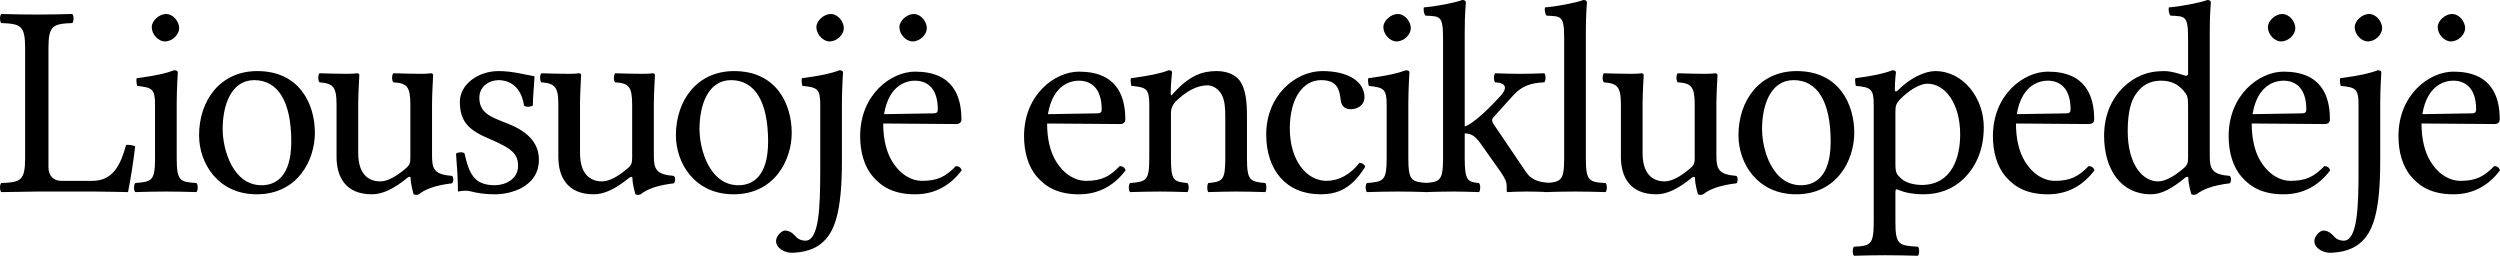 <?xml version="1.0" encoding="UTF-8" standalone="no"?>
<svg
   xmlns:dc="http://purl.org/dc/elements/1.1/"
   xmlns:cc="http://creativecommons.org/ns#"
   xmlns:rdf="http://www.w3.org/1999/02/22-rdf-syntax-ns#"
   xmlns:svg="http://www.w3.org/2000/svg"
   xmlns="http://www.w3.org/2000/svg"
   id="svg3857"
   xml:space="preserve"
   enable-background="new 0 0 135 155"
   viewBox="0 0 118.427 12.116"
   height="12.116"
   width="118.427"
   y="0px"
   x="0px"
   version="1.1"><defs
     id="defs4850"><radialGradient
       id="SVGID_1_"
       cx="-145.47"
       cy="87.823"
       r="68.686"
       gradientTransform="matrix(1,0,0,-1,192.4,143.1)"
       gradientUnits="userSpaceOnUse">
		<stop
   offset="0"
   style="stop-color:#FFFFFF"
   id="stop3922" />
		<stop
   offset="0.483"
   style="stop-color:#EAEAEB"
   id="stop3924" />
		<stop
   offset="0.945"
   style="stop-color:#A9ABAE"
   id="stop3926" />
		<stop
   offset="1"
   style="stop-color:#999B9E"
   id="stop3928" />
	</radialGradient><linearGradient
       id="SVGID_2_"
       gradientUnits="userSpaceOnUse"
       x1="66.232"
       y1="24.481"
       x2="112.733"
       y2="97.232">
		<stop
   offset="0"
   style="stop-color:#8A8A8A"
   id="stop3935" />
		<stop
   offset="0.569"
   style="stop-color:#606060"
   id="stop3937" />
		<stop
   offset="0.591"
   style="stop-color:#FFFFFF"
   id="stop3939" />
		<stop
   offset="0.612"
   style="stop-color:#585858"
   id="stop3941" />
		<stop
   offset="1"
   style="stop-color:#303030"
   id="stop3943" />
	</linearGradient><linearGradient
       id="SVGID_5_"
       gradientUnits="userSpaceOnUse"
       x1="54.716"
       y1="65.137"
       x2="83.799"
       y2="65.137">
		<stop
   offset="0"
   style="stop-color:#231F20"
   id="stop3964" />
		<stop
   offset="1"
   style="stop-color:#474747"
   id="stop3966" />
	</linearGradient><linearGradient
       id="SVGID_6_"
       gradientUnits="userSpaceOnUse"
       x1="-123.59"
       y1="119.808"
       x2="-94.069"
       y2="29.904"
       gradientTransform="matrix(1,0,0,-1,192.4,143.1)">
		<stop
   offset="0"
   style="stop-color:#FFFFFF"
   id="stop3997" />
		<stop
   offset="0.009"
   style="stop-color:#FCFCFC"
   id="stop3999" />
		<stop
   offset="0.066"
   style="stop-color:#EEEEEE"
   id="stop4001" />
		<stop
   offset="0.134"
   style="stop-color:#E5E5E5"
   id="stop4003" />
		<stop
   offset="0.252"
   style="stop-color:#E3E3E3"
   id="stop4005" />
		<stop
   offset="0.336"
   style="stop-color:#8A8A8A"
   id="stop4007" />
		<stop
   offset="0.442"
   style="stop-color:#B8B8B8"
   id="stop4009" />
		<stop
   offset="1"
   style="stop-color:#3B3B3B"
   id="stop4011" />
	</linearGradient><linearGradient
       id="SVGID_7_"
       gradientUnits="userSpaceOnUse"
       x1="70.422"
       y1="26.876"
       x2="119.547"
       y2="87.627">
		<stop
   offset="0"
   style="stop-color:#EFF0F0"
   id="stop4016" />
		<stop
   offset="0.591"
   style="stop-color:#F0F1F2"
   id="stop4018" />
		<stop
   offset="0.599"
   style="stop-color:#787878"
   id="stop4020" />
		<stop
   offset="0.646"
   style="stop-color:#EEEFF0"
   id="stop4022" />
		<stop
   offset="1"
   style="stop-color:#D8D9DB"
   id="stop4024" />
	</linearGradient><linearGradient
       id="SVGID_8_"
       gradientUnits="userSpaceOnUse"
       x1="-117.166"
       y1="122.133"
       x2="-87.57"
       y2="31.999"
       gradientTransform="matrix(1,0,0,-1,192.4,143.1)">
		<stop
   offset="0"
   style="stop-color:#FFFFFF"
   id="stop4029" />
		<stop
   offset="1"
   style="stop-color:#E4E5E6"
   id="stop4031" />
	</linearGradient><linearGradient
       id="SVGID_9_"
       gradientUnits="userSpaceOnUse"
       x1="54.653"
       y1="25.276"
       x2="79.684"
       y2="106.39">
		<stop
   offset="0"
   style="stop-color:#FFFFFF"
   id="stop4036" />
		<stop
   offset="0.747"
   style="stop-color:#F9F9F9"
   id="stop4038" />
		<stop
   offset="1"
   style="stop-color:#D5D7D8"
   id="stop4040" />
	</linearGradient><linearGradient
       id="SVGID_10_"
       gradientUnits="userSpaceOnUse"
       x1="-115.337"
       y1="119.633"
       x2="-134.857"
       y2="24.646"
       gradientTransform="matrix(1,0,0,-1,192.4,143.1)">
		<stop
   offset="0"
   style="stop-color:#FFFFFF"
   id="stop4061" />
		<stop
   offset="1"
   style="stop-color:#E4E5E6"
   id="stop4063" />
	</linearGradient><linearGradient
       id="SVGID_11_"
       gradientUnits="userSpaceOnUse"
       x1="32.519"
       y1="33.077"
       x2="37.248"
       y2="92.496">
		<stop
   offset="0.22"
   style="stop-color:#989A9C"
   id="stop4068" />
		<stop
   offset="0.253"
   style="stop-color:#FFFFFF"
   id="stop4070" />
	</linearGradient><linearGradient
       id="SVGID_12_"
       gradientUnits="userSpaceOnUse"
       x1="-152.62"
       y1="126.84"
       x2="-171.946"
       y2="32.798"
       gradientTransform="matrix(1,0,0,-1,192.4,143.1)">
		<stop
   offset="0"
   style="stop-color:#FFFFFF"
   id="stop4075" />
		<stop
   offset="1"
   style="stop-color:#E4E5E6"
   id="stop4077" />
	</linearGradient><linearGradient
       id="SVGID_13_"
       gradientUnits="userSpaceOnUse"
       x1="-130.135"
       y1="35.625"
       x2="-130.143"
       y2="35.586"
       gradientTransform="matrix(1,0,0,-1,192.4,143.1)">
		<stop
   offset="0"
   style="stop-color:#FFFFFF"
   id="stop4082" />
		<stop
   offset="1"
   style="stop-color:#E4E5E6"
   id="stop4084" />
	</linearGradient><linearGradient
       id="SVGID_14_"
       gradientUnits="userSpaceOnUse"
       x1="-121.138"
       y1="120.322"
       x2="-140.545"
       y2="25.888"
       gradientTransform="matrix(1,0,0,-1,192.4,143.1)">
		<stop
   offset="0"
   style="stop-color:#FFFFFF"
   id="stop4093" />
		<stop
   offset="1"
   style="stop-color:#E4E5E6"
   id="stop4095" />
	</linearGradient><linearGradient
       id="SVGID_15_"
       gradientUnits="userSpaceOnUse"
       x1="-135.586"
       y1="123.353"
       x2="-155.006"
       y2="28.852"
       gradientTransform="matrix(1,0,0,-1,192.4,143.1)">
		<stop
   offset="0"
   style="stop-color:#FFFFFF"
   id="stop4100" />
		<stop
   offset="1"
   style="stop-color:#E4E5E6"
   id="stop4102" />
	</linearGradient><linearGradient
       id="SVGID_16_"
       gradientUnits="userSpaceOnUse"
       x1="-127.401"
       y1="121.936"
       x2="-146.884"
       y2="27.135"
       gradientTransform="matrix(1,0,0,-1,192.4,143.1)">
		<stop
   offset="0"
   style="stop-color:#FFFFFF"
   id="stop4107" />
		<stop
   offset="1"
   style="stop-color:#E4E5E6"
   id="stop4109" />
	</linearGradient><linearGradient
       id="SVGID_17_"
       gradientUnits="userSpaceOnUse"
       x1="-118.495"
       y1="124.004"
       x2="-138.852"
       y2="24.944"
       gradientTransform="matrix(1,0,0,-1,192.4,143.1)">
		<stop
   offset="0"
   style="stop-color:#FFFFFF"
   id="stop4114" />
		<stop
   offset="1"
   style="stop-color:#E4E5E6"
   id="stop4116" />
	</linearGradient><linearGradient
       id="SVGID_18_"
       gradientUnits="userSpaceOnUse"
       x1="-115.372"
       y1="119.176"
       x2="-134.788"
       y2="24.695"
       gradientTransform="matrix(1,0,0,-1,192.4,143.1)">
		<stop
   offset="0"
   style="stop-color:#FFFFFF"
   id="stop4121" />
		<stop
   offset="1"
   style="stop-color:#E4E5E6"
   id="stop4123" />
	</linearGradient><linearGradient
       id="SVGID_21_"
       gradientUnits="userSpaceOnUse"
       x1="-175.442"
       y1="83.605"
       x2="-75.636"
       y2="83.605"
       gradientTransform="matrix(1,0,0,-1,192.4,143.1)">
		<stop
   offset="0"
   style="stop-color:#555555"
   id="stop4198" />
		<stop
   offset="1"
   style="stop-color:#231F20"
   id="stop4200" />
	</linearGradient><linearGradient
       id="SVGID_22_"
       gradientUnits="userSpaceOnUse"
       x1="-175.142"
       y1="104.08"
       x2="-83.541"
       y2="104.08"
       gradientTransform="matrix(1,0,0,-1,192.4,143.1)">
		<stop
   offset="0"
   style="stop-color:#A0A0A0"
   id="stop4205" />
		<stop
   offset="0.077"
   style="stop-color:#656767"
   id="stop4207" />
		<stop
   offset="1"
   style="stop-color:#717375"
   id="stop4209" />
	</linearGradient><linearGradient
       id="SVGID_23_"
       gradientUnits="userSpaceOnUse"
       x1="-172.385"
       y1="78.209"
       x2="-172.385"
       y2="78.209"
       gradientTransform="matrix(1,0,0,-1,192.4,143.1)">
		<stop
   offset="0"
   style="stop-color:#FFFFFF"
   id="stop4224" />
		<stop
   offset="0.078"
   style="stop-color:#F4F4F4"
   id="stop4226" />
		<stop
   offset="0.381"
   style="stop-color:#CECECE"
   id="stop4228" />
		<stop
   offset="0.54"
   style="stop-color:#BFBFBF"
   id="stop4230" />
		<stop
   offset="0.836"
   style="stop-color:#7C7C7C"
   id="stop4232" />
		<stop
   offset="0.9"
   style="stop-color:#A8A8A8"
   id="stop4234" />
		<stop
   offset="0.909"
   style="stop-color:#9A9A9A"
   id="stop4236" />
		<stop
   offset="0.933"
   style="stop-color:#7D7D7D"
   id="stop4238" />
		<stop
   offset="0.956"
   style="stop-color:#686868"
   id="stop4240" />
		<stop
   offset="0.979"
   style="stop-color:#5B5B5B"
   id="stop4242" />
		<stop
   offset="1"
   style="stop-color:#575757"
   id="stop4244" />
	</linearGradient><linearGradient
       id="SVGID_24_"
       gradientUnits="userSpaceOnUse"
       x1="-175.717"
       y1="78.449"
       x2="-67.153"
       y2="90.477"
       gradientTransform="matrix(1,0,0,-1,192.4,143.1)">
		<stop
   offset="0"
   style="stop-color:#FFFFFF"
   id="stop4249" />
		<stop
   offset="0.078"
   style="stop-color:#F4F4F4"
   id="stop4251" />
		<stop
   offset="0.381"
   style="stop-color:#CECECE"
   id="stop4253" />
		<stop
   offset="0.54"
   style="stop-color:#BFBFBF"
   id="stop4255" />
		<stop
   offset="0.836"
   style="stop-color:#7C7C7C"
   id="stop4257" />
		<stop
   offset="0.9"
   style="stop-color:#A8A8A8"
   id="stop4259" />
		<stop
   offset="0.909"
   style="stop-color:#9A9A9A"
   id="stop4261" />
		<stop
   offset="0.933"
   style="stop-color:#7D7D7D"
   id="stop4263" />
		<stop
   offset="0.956"
   style="stop-color:#686868"
   id="stop4265" />
		<stop
   offset="0.979"
   style="stop-color:#5B5B5B"
   id="stop4267" />
		<stop
   offset="1"
   style="stop-color:#575757"
   id="stop4269" />
	</linearGradient><linearGradient
       id="SVGID_25_"
       gradientUnits="userSpaceOnUse"
       x1="-176.185"
       y1="78.48"
       x2="-52.132"
       y2="92.223"
       gradientTransform="matrix(1,0,0,-1,192.4,143.1)">
		<stop
   offset="0"
   style="stop-color:#FFFFFF"
   id="stop4274" />
		<stop
   offset="0.078"
   style="stop-color:#F4F4F4"
   id="stop4276" />
		<stop
   offset="0.381"
   style="stop-color:#CECECE"
   id="stop4278" />
		<stop
   offset="0.54"
   style="stop-color:#BFBFBF"
   id="stop4280" />
		<stop
   offset="0.836"
   style="stop-color:#7C7C7C"
   id="stop4282" />
		<stop
   offset="0.9"
   style="stop-color:#A8A8A8"
   id="stop4284" />
		<stop
   offset="0.909"
   style="stop-color:#9A9A9A"
   id="stop4286" />
		<stop
   offset="0.933"
   style="stop-color:#7D7D7D"
   id="stop4288" />
		<stop
   offset="0.956"
   style="stop-color:#686868"
   id="stop4290" />
		<stop
   offset="0.979"
   style="stop-color:#5B5B5B"
   id="stop4292" />
		<stop
   offset="1"
   style="stop-color:#575757"
   id="stop4294" />
	</linearGradient><linearGradient
       id="SVGID_26_"
       gradientUnits="userSpaceOnUse"
       x1="21.213"
       y1="71.327"
       x2="117.195"
       y2="51.953">
		<stop
   offset="0"
   style="stop-color:#EDEDEE"
   id="stop4299" />
		<stop
   offset="0.418"
   style="stop-color:#FFFFFF"
   id="stop4301" />
		<stop
   offset="0.626"
   style="stop-color:#F8F9F9"
   id="stop4303" />
		<stop
   offset="1"
   style="stop-color:#BFC0C2"
   id="stop4305" />
	</linearGradient><linearGradient
       id="SVGID_27_"
       gradientUnits="userSpaceOnUse"
       x1="23.471"
       y1="30.732"
       x2="27.956"
       y2="30.732">
		<stop
   offset="0"
   style="stop-color:#E2E3E4"
   id="stop4316" />
		<stop
   offset="0.505"
   style="stop-color:#FFFFFF"
   id="stop4318" />
	</linearGradient><linearGradient
       id="SVGID_34_"
       gradientUnits="userSpaceOnUse"
       x1="22.574"
       y1="49.719"
       x2="111.546"
       y2="29.204">
		<stop
   offset="0"
   style="stop-color:#FFFFFF"
   id="stop4743" />
		<stop
   offset="0.654"
   style="stop-color:#FFFFFF"
   id="stop4745" />
		<stop
   offset="1"
   style="stop-color:#CBCCCE"
   id="stop4747" />
	</linearGradient><linearGradient
       id="SVGID_35_"
       gradientUnits="userSpaceOnUse"
       x1="-158.81"
       y1="107.09"
       x2="-126.423"
       y2="107.09"
       gradientTransform="matrix(1,0,0,-1,192.4,143.1)">
		<stop
   offset="0"
   style="stop-color:#696969"
   id="stop4770" />
		<stop
   offset="0.37"
   style="stop-color:#2E2E2E"
   id="stop4772" />
		<stop
   offset="0.455"
   style="stop-color:#424242"
   id="stop4774" />
		<stop
   offset="0.601"
   style="stop-color:#303030"
   id="stop4776" />
		<stop
   offset="0.695"
   style="stop-color:#4A4A4A"
   id="stop4778" />
		<stop
   offset="1"
   style="stop-color:#666666"
   id="stop4780" />
	</linearGradient><linearGradient
       id="SVGID_36_"
       gradientUnits="userSpaceOnUse"
       x1="-158.418"
       y1="107.897"
       x2="-126.545"
       y2="107.897"
       gradientTransform="matrix(1,0,0,-1,192.4,143.1)">
		<stop
   offset="0"
   style="stop-color:#525252"
   id="stop4785" />
		<stop
   offset="0.186"
   style="stop-color:#333333"
   id="stop4787" />
		<stop
   offset="0.354"
   style="stop-color:#AEAEAE"
   id="stop4789" />
		<stop
   offset="0.42"
   style="stop-color:#ADADAD"
   id="stop4791" />
		<stop
   offset="0.428"
   style="stop-color:#9D9D9D"
   id="stop4793" />
		<stop
   offset="0.443"
   style="stop-color:#818181"
   id="stop4795" />
		<stop
   offset="0.461"
   style="stop-color:#6A6A6A"
   id="stop4797" />
		<stop
   offset="0.481"
   style="stop-color:#585858"
   id="stop4799" />
		<stop
   offset="0.506"
   style="stop-color:#4C4C4C"
   id="stop4801" />
		<stop
   offset="0.539"
   style="stop-color:#444444"
   id="stop4803" />
		<stop
   offset="0.617"
   style="stop-color:#424242"
   id="stop4805" />
		<stop
   offset="0.668"
   style="stop-color:#454545"
   id="stop4807" />
		<stop
   offset="1"
   style="stop-color:#BDBDBD"
   id="stop4809" />
	</linearGradient><linearGradient
       id="SVGID_37_"
       gradientUnits="userSpaceOnUse"
       x1="-153.125"
       y1="97.628"
       x2="-154.154"
       y2="104.433"
       gradientTransform="matrix(1,0,0,-1,192.4,143.1)">
		<stop
   offset="0"
   style="stop-color:#969696"
   id="stop4814" />
		<stop
   offset="1"
   style="stop-color:#000000"
   id="stop4816" />
	</linearGradient><linearGradient
       id="SVGID_38_"
       gradientUnits="userSpaceOnUse"
       x1="38.737"
       y1="46.373"
       x2="39.487"
       y2="38.79">
		<stop
   offset="0"
   style="stop-color:#333333"
   id="stop4825" />
		<stop
   offset="0.431"
   style="stop-color:#000000"
   id="stop4827" />
		<stop
   offset="1"
   style="stop-color:#2E2E2E"
   id="stop4829" />
	</linearGradient><radialGradient
       id="SVGID_39_"
       cx="-138.233"
       cy="106.6"
       r="72.752"
       gradientTransform="matrix(1,0,0,-1,192.4,143.1)"
       gradientUnits="userSpaceOnUse">
		<stop
   offset="0"
   style="stop-color:#000000;stop-opacity:0;"
   id="stop4840" />
		<stop
   offset="0.802"
   style="stop-color:#000000;stop-opacity:0.08;"
   id="stop4842" />
		<stop
   offset="1"
   style="stop-color:#000000;stop-opacity:0.388;"
   id="stop4844" />
	</radialGradient></defs><g
     transform="translate(-8.257,-137.926)"
     id="the_free_encyclopedia"><path
       id="path3500"
       style="font-style:normal;font-variant:normal;font-weight:normal;font-stretch:normal;font-size:13px;line-height:125%;font-family:'Linux Libertine O';-inkscape-font-specification:'Linux Libertine O';text-align:start;letter-spacing:-0.65;writing-mode:lr-tb;text-anchor:start;fill:#000000;fill-opacity:1;stroke:none"
       d="m 10.006,147 h 2.756 c 0.364,0 1.56,0.026 1.56,0.026 0.13,-0.65 0.26,-1.495 0.338,-2.171 -0.13,-0.052 -0.273,-0.078 -0.429,-0.065 -0.26,0.936 -0.611,1.703 -1.599,1.703 h -1.469 c -0.377,0 -0.611,-0.247 -0.611,-0.65 v -5.642 c 0,-1.079 0.221,-1.144 1.131,-1.183 0.078,-0.078 0.078,-0.351 0,-0.429 -0.637,0.013 -1.027,0.026 -1.69,0.026 -0.65,0 -1.027,-0.013 -1.677,-0.026 -0.078,0.078 -0.078,0.351 0,0.429 0.91,0.039 1.131,0.104 1.131,1.183 v 5.213 c 0,1.079 -0.221,1.144 -1.131,1.183 -0.078,0.078 -0.078,0.351 0,0.429 C 8.953,147.013 10.006,147 10.006,147" /><path
       id="path3502"
       style="font-style:normal;font-variant:normal;font-weight:normal;font-stretch:normal;font-size:13px;line-height:125%;font-family:'Linux Libertine O';-inkscape-font-specification:'Linux Libertine O';text-align:start;letter-spacing:-0.65;writing-mode:lr-tb;text-anchor:start;fill:#000000;fill-opacity:1;stroke:none"
       d="m 15.445,139.213 c 0,0.338 0.312,0.676 0.624,0.676 0.364,0 0.676,-0.338 0.676,-0.624 0,-0.312 -0.273,-0.676 -0.624,-0.676 -0.312,0 -0.676,0.312 -0.676,0.624 m 1.183,6.201 v -2.587 c 0,-0.65 0.052,-1.482 0.052,-1.482 0,-0.052 -0.065,-0.091 -0.169,-0.091 -0.377,0.143 -0.884,0.26 -1.781,0.377 -0.026,0.078 0,0.286 0.026,0.364 0.702,0.078 0.845,0.143 0.845,0.884 v 2.535 c 0,1.079 -0.143,1.118 -0.936,1.183 -0.078,0.078 -0.078,0.351 0,0.429 0.546,-0.013 0.884,-0.026 1.456,-0.026 0.559,0 0.884,0.013 1.443,0.026 0.078,-0.078 0.078,-0.351 0,-0.429 -0.793,-0.052 -0.936,-0.104 -0.936,-1.183" /><path
       id="path3504"
       style="font-style:normal;font-variant:normal;font-weight:normal;font-stretch:normal;font-size:13px;line-height:125%;font-family:'Linux Libertine O';-inkscape-font-specification:'Linux Libertine O';text-align:start;letter-spacing:-0.65;writing-mode:lr-tb;text-anchor:start;fill:#000000;fill-opacity:1;stroke:none"
       d="m 17.687,144.335 c 0,1.326 0.897,2.795 2.73,2.795 1.937,0 2.756,-1.612 2.756,-2.912 0,-1.352 -0.715,-2.925 -2.73,-2.925 -1.755,0 -2.756,1.391 -2.756,3.042 m 2.613,-2.613 c 1.118,0 1.755,1.001 1.755,2.912 0,1.716 -0.793,2.067 -1.404,2.067 -1.352,0 -1.846,-1.664 -1.846,-2.665 0,-1.131 0.403,-2.314 1.495,-2.314" /><path
       id="path3506"
       style="font-style:normal;font-variant:normal;font-weight:normal;font-stretch:normal;font-size:13px;line-height:125%;font-family:'Linux Libertine O';-inkscape-font-specification:'Linux Libertine O';text-align:start;letter-spacing:-0.65;writing-mode:lr-tb;text-anchor:start;fill:#000000;fill-opacity:1;stroke:none"
       d="m 25.876,147.13 c 0.507,0 1.04,-0.26 1.677,-0.78 0.052,-0.052 0.156,-0.078 0.156,0.013 0,0.312 0.143,0.767 0.143,0.767 0.091,0.039 0.143,0.039 0.247,0 0.286,-0.234 0.78,-0.429 1.573,-0.52 0.078,-0.078 0.078,-0.273 0,-0.351 -0.832,-0.065 -0.949,-0.312 -0.949,-0.949 v -2.496 c 0,-0.39 0.052,-1.326 0.052,-1.326 0,-0.052 -0.039,-0.091 -0.104,-0.091 -0.065,0.013 -0.26,0.026 -0.455,0.026 -0.416,0 -0.845,-0.013 -1.326,-0.026 -0.078,0.078 -0.078,0.351 0,0.429 0.637,0.039 0.806,0.195 0.806,1.053 v 2.509 c 0,0.247 -0.026,0.351 -0.208,0.507 -0.481,0.416 -0.897,0.624 -1.222,0.624 -0.39,0 -1.04,-0.182 -1.04,-1.339 v -2.366 c 0,-0.39 0.052,-1.326 0.052,-1.326 0,-0.052 -0.039,-0.091 -0.104,-0.091 -0.065,0.013 -0.26,0.026 -0.455,0.026 -0.416,0 -0.845,-0.013 -1.326,-0.026 -0.078,0.078 -0.078,0.351 0,0.429 0.624,0.052 0.806,0.195 0.806,1.04 v 2.496 c 0,0.897 0.39,1.768 1.677,1.768" /><path
       id="path3508"
       style="font-style:normal;font-variant:normal;font-weight:normal;font-stretch:normal;font-size:13px;line-height:125%;font-family:'Linux Libertine O';-inkscape-font-specification:'Linux Libertine O';text-align:start;letter-spacing:-0.65;writing-mode:lr-tb;text-anchor:start;fill:#000000;fill-opacity:1;stroke:none"
       d="m 29.859,145.206 c 0.052,0.637 0.091,1.248 0.091,1.794 0.13,-0.026 0.26,-0.039 0.325,-0.039 0.091,0 0.169,0 0.26,0.026 0.351,0.091 0.702,0.143 1.183,0.143 0.728,0 2.067,-0.351 2.067,-1.638 0,-0.884 -0.65,-1.391 -1.521,-1.729 -0.78,-0.299 -1.3,-0.494 -1.3,-1.209 0,-0.533 0.468,-0.832 0.91,-0.832 0.286,0 1.04,0.104 1.209,1.209 0.078,0.078 0.338,0.065 0.416,-0.013 0,-0.468 0.065,-0.949 0.078,-1.378 -0.403,-0.065 -1.027,-0.247 -1.703,-0.247 -0.962,0 -1.833,0.624 -1.833,1.456 0,0.949 0.429,1.352 1.43,1.768 1.066,0.455 1.326,0.715 1.326,1.274 0,0.637 -0.624,0.91 -1.105,0.91 -0.507,0 -0.793,-0.169 -0.923,-0.312 -0.312,-0.299 -0.429,-0.871 -0.507,-1.196 -0.078,-0.078 -0.325,-0.065 -0.403,0.013" /><path
       id="path3510"
       style="font-style:normal;font-variant:normal;font-weight:normal;font-stretch:normal;font-size:13px;line-height:125%;font-family:'Linux Libertine O';-inkscape-font-specification:'Linux Libertine O';text-align:start;letter-spacing:-0.65;writing-mode:lr-tb;text-anchor:start;fill:#000000;fill-opacity:1;stroke:none"
       d="m 36.383,147.13 c 0.507,0 1.04,-0.26 1.677,-0.78 0.052,-0.052 0.156,-0.078 0.156,0.013 0,0.312 0.143,0.767 0.143,0.767 0.091,0.039 0.143,0.039 0.247,0 0.286,-0.234 0.78,-0.429 1.573,-0.52 0.078,-0.078 0.078,-0.273 0,-0.351 -0.832,-0.065 -0.949,-0.312 -0.949,-0.949 v -2.496 c 0,-0.39 0.052,-1.326 0.052,-1.326 0,-0.052 -0.039,-0.091 -0.104,-0.091 -0.065,0.013 -0.26,0.026 -0.455,0.026 -0.416,0 -0.845,-0.013 -1.326,-0.026 -0.078,0.078 -0.078,0.351 0,0.429 0.637,0.039 0.806,0.195 0.806,1.053 v 2.509 c 0,0.247 -0.026,0.351 -0.208,0.507 -0.481,0.416 -0.897,0.624 -1.222,0.624 -0.39,0 -1.04,-0.182 -1.04,-1.339 v -2.366 c 0,-0.39 0.052,-1.326 0.052,-1.326 0,-0.052 -0.039,-0.091 -0.104,-0.091 -0.065,0.013 -0.26,0.026 -0.455,0.026 -0.416,0 -0.845,-0.013 -1.326,-0.026 -0.078,0.078 -0.078,0.351 0,0.429 0.624,0.052 0.806,0.195 0.806,1.04 v 2.496 c 0,0.897 0.39,1.768 1.677,1.768" /><path
       id="path3512"
       style="font-style:normal;font-variant:normal;font-weight:normal;font-stretch:normal;font-size:13px;line-height:125%;font-family:'Linux Libertine O';-inkscape-font-specification:'Linux Libertine O';text-align:start;letter-spacing:-0.65;writing-mode:lr-tb;text-anchor:start;fill:#000000;fill-opacity:1;stroke:none"
       d="m 40.275,144.335 c 0,1.326 0.897,2.795 2.73,2.795 1.937,0 2.756,-1.612 2.756,-2.912 0,-1.352 -0.715,-2.925 -2.73,-2.925 -1.755,0 -2.756,1.391 -2.756,3.042 m 2.613,-2.613 c 1.118,0 1.755,1.001 1.755,2.912 0,1.716 -0.793,2.067 -1.404,2.067 -1.352,0 -1.846,-1.664 -1.846,-2.665 0,-1.131 0.403,-2.314 1.495,-2.314" /><path
       id="path3514"
       style="font-style:normal;font-variant:normal;font-weight:normal;font-stretch:normal;font-size:13px;line-height:125%;font-family:'Linux Libertine O';-inkscape-font-specification:'Linux Libertine O';text-align:start;letter-spacing:-0.65;writing-mode:lr-tb;text-anchor:start;fill:#000000;fill-opacity:1;stroke:none"
       d="m 46.93,139.213 c 0,0.338 0.312,0.676 0.624,0.676 0.364,0 0.676,-0.338 0.676,-0.624 0,-0.312 -0.273,-0.676 -0.624,-0.676 -0.312,0 -0.676,0.312 -0.676,0.624 m 0.182,3.666 v 3.133 c 0,1.716 -0.052,3.315 -0.702,3.315 -0.143,0 -0.312,-0.052 -0.403,-0.143 -0.13,-0.13 -0.286,-0.338 -0.572,-0.338 -0.143,0 -0.416,0.26 -0.416,0.494 0,0.377 0.468,0.559 0.715,0.559 0.273,0 0.949,-0.039 1.43,-0.442 0.611,-0.494 0.975,-1.43 0.975,-3.887 v -2.743 c 0,-0.65 0.052,-1.482 0.052,-1.482 0,-0.052 -0.065,-0.091 -0.169,-0.091 -0.364,0.143 -0.884,0.26 -1.781,0.377 -0.026,0.078 1e-6,0.286 0.026,0.364 0.702,0.065 0.845,0.143 0.845,0.884" /><path
       id="path3516"
       style="font-style:normal;font-variant:normal;font-weight:normal;font-stretch:normal;font-size:13px;line-height:125%;font-family:'Linux Libertine O';-inkscape-font-specification:'Linux Libertine O';text-align:start;letter-spacing:-0.65;writing-mode:lr-tb;text-anchor:start;fill:#000000;fill-opacity:1;stroke:none"
       d="m 50.862,139.213 c 0,0.338 0.312,0.676 0.624,0.676 0.364,0 0.676,-0.338 0.676,-0.624 0,-0.312 -0.273,-0.676 -0.624,-0.676 -0.312,0 -0.676,0.312 -0.676,0.624 m -0.728,4.121 c 0.247,-1.469 1.157,-1.586 1.469,-1.586 0.494,0 1.079,0.273 1.079,1.365 0,0.117 -0.052,0.182 -0.195,0.182 l -2.353,0.039 m 3.406,2.457 c -0.481,0.494 -0.858,0.702 -1.612,0.702 -0.468,0 -1.014,-0.273 -1.417,-0.936 -0.26,-0.429 -0.416,-1.027 -0.416,-1.781 l 3.458,0.026 c 0.156,0 0.247,-0.078 0.247,-0.221 0,-1.092 -0.39,-2.262 -2.197,-2.262 -1.131,0 -2.6,1.079 -2.6,3.055 0,0.728 0.182,1.43 0.611,1.924 0.442,0.52 1.053,0.832 1.989,0.832 0.988,0 1.69,-0.455 2.21,-1.131 -0.039,-0.13 -0.117,-0.195 -0.273,-0.208" /><path
       id="path3518"
       style="font-style:normal;font-variant:normal;font-weight:normal;font-stretch:normal;font-size:13px;line-height:125%;font-family:'Linux Libertine O';-inkscape-font-specification:'Linux Libertine O';text-align:start;letter-spacing:-0.65;writing-mode:lr-tb;text-anchor:start;fill:#000000;fill-opacity:1;stroke:none"
       d="m 57.898,143.334 c 0.247,-1.469 1.157,-1.586 1.469,-1.586 0.494,0 1.079,0.273 1.079,1.365 0,0.117 -0.052,0.182 -0.195,0.182 l -2.353,0.039 m 3.406,2.457 c -0.481,0.494 -0.858,0.702 -1.612,0.702 -0.468,0 -1.014,-0.273 -1.417,-0.936 -0.26,-0.429 -0.416,-1.027 -0.416,-1.781 l 3.458,0.026 c 0.156,0 0.247,-0.078 0.247,-0.221 0,-1.092 -0.39,-2.262 -2.197,-2.262 -1.131,0 -2.6,1.079 -2.6,3.055 0,0.728 0.182,1.43 0.611,1.924 0.442,0.52 1.053,0.832 1.989,0.832 0.988,0 1.69,-0.455 2.21,-1.131 -0.039,-0.13 -0.117,-0.195 -0.273,-0.208" /><path
       id="path3520"
       style="font-style:normal;font-variant:normal;font-weight:normal;font-stretch:normal;font-size:13px;line-height:125%;font-family:'Linux Libertine O';-inkscape-font-specification:'Linux Libertine O';text-align:start;letter-spacing:-0.65;writing-mode:lr-tb;text-anchor:start;fill:#000000;fill-opacity:1;stroke:none"
       d="m 63.843,142.346 c -0.039,0.052 -0.13,0.182 -0.13,0 0,-0.39 0.065,-0.988 0.065,-0.988 0,-0.065 -0.052,-0.104 -0.156,-0.104 -0.364,0.143 -0.897,0.26 -1.794,0.377 -0.026,0.078 0,0.286 0.026,0.364 0.702,0.065 0.845,0.13 0.845,0.884 v 2.535 c 0,1.066 -0.13,1.118 -0.91,1.183 -0.078,0.078 -0.078,0.351 0,0.429 0.533,-0.013 0.871,-0.026 1.43,-0.026 0.507,0 0.741,0.013 1.287,0.026 0.078,-0.078 0.078,-0.351 0,-0.429 -0.663,-0.065 -0.78,-0.117 -0.78,-1.183 v -2.132 c 0,-0.273 0.117,-0.429 0.221,-0.546 0.494,-0.481 1.001,-0.767 1.508,-0.767 0.26,0 0.533,0.169 0.689,0.468 0.13,0.26 0.156,0.611 0.156,1.001 v 1.976 c 0,1.066 -0.13,1.118 -0.806,1.183 -0.065,0.078 -0.065,0.351 0,0.429 0.546,-0.013 0.806,-0.026 1.326,-0.026 0.533,0 0.819,0.013 1.378,0.026 0.065,-0.078 0.065,-0.351 0,-0.429 -0.728,-0.065 -0.871,-0.117 -0.871,-1.183 v -1.937 c 0,-0.715 -0.052,-1.339 -0.351,-1.742 -0.221,-0.286 -0.624,-0.442 -1.079,-0.442 -0.637,0 -1.261,0.169 -2.054,1.053" /><path
       id="path3522"
       style="font-style:normal;font-variant:normal;font-weight:normal;font-stretch:normal;font-size:13px;line-height:125%;font-family:'Linux Libertine O';-inkscape-font-specification:'Linux Libertine O';text-align:start;letter-spacing:-0.65;writing-mode:lr-tb;text-anchor:start;fill:#000000;fill-opacity:1;stroke:none"
       d="m 72.932,145.817 c -0.052,-0.117 -0.156,-0.169 -0.273,-0.182 -0.442,0.572 -1.001,0.858 -1.56,0.858 -0.949,0 -1.742,-0.962 -1.742,-2.483 0,-1.43 0.624,-2.288 1.482,-2.288 0.767,0 0.871,0.455 0.923,0.91 0.039,0.351 0.221,0.468 0.494,0.468 0.273,0 0.637,-0.169 0.637,-0.572 0,-0.715 -0.741,-1.235 -1.989,-1.235 -1.287,0 -2.665,1.157 -2.665,3.003 0,1.677 0.936,2.834 2.574,2.834 0.78,0 1.469,-0.247 2.119,-1.313" /><path
       id="path3524"
       style="font-style:normal;font-variant:normal;font-weight:normal;font-stretch:normal;font-size:13px;line-height:125%;font-family:'Linux Libertine O';-inkscape-font-specification:'Linux Libertine O';text-align:start;letter-spacing:-0.65;writing-mode:lr-tb;text-anchor:start;fill:#000000;fill-opacity:1;stroke:none"
       d="m 73.788,139.213 c 0,0.338 0.312,0.676 0.624,0.676 0.364,0 0.676,-0.338 0.676,-0.624 0,-0.312 -0.273,-0.676 -0.624,-0.676 -0.312,0 -0.676,0.312 -0.676,0.624 m 1.183,6.201 v -2.587 c 0,-0.65 0.052,-1.482 0.052,-1.482 0,-0.052 -0.065,-0.091 -0.169,-0.091 -0.377,0.143 -0.884,0.26 -1.781,0.377 -0.026,0.078 0,0.286 0.026,0.364 0.702,0.078 0.845,0.143 0.845,0.884 v 2.535 c 0,1.079 -0.143,1.118 -0.936,1.183 -0.078,0.078 -0.078,0.351 0,0.429 0.546,-0.013 0.884,-0.026 1.456,-0.026 0.559,0 0.884,0.013 1.443,0.026 0.078,-0.078 0.078,-0.351 0,-0.429 -0.793,-0.052 -0.936,-0.104 -0.936,-1.183" /><path
       id="path3526"
       style="font-style:normal;font-variant:normal;font-weight:normal;font-stretch:normal;font-size:13px;line-height:125%;font-family:'Linux Libertine O';-inkscape-font-specification:'Linux Libertine O';text-align:start;letter-spacing:-0.65;writing-mode:lr-tb;text-anchor:start;fill:#000000;fill-opacity:1;stroke:none"
       d="m 76.615,145.414 c 0,1.079 -0.143,1.131 -0.871,1.183 -0.078,0.078 -0.078,0.351 0,0.429 0.546,-0.013 0.845,-0.026 1.391,-0.026 0.455,0 0.624,0.013 1.183,0.026 0.078,-0.078 0.078,-0.351 0,-0.429 -0.533,-0.052 -0.676,-0.104 -0.676,-1.183 v -1.17 c 0.299,0.013 0.481,0.104 0.741,0.468 l 0.949,1.339 c 0.26,0.377 0.299,0.533 0.299,0.702 v 0.208 c 0,0.039 0.013,0.065 0.052,0.065 0.26,-0.013 0.507,-0.026 0.897,-0.026 0.403,0 0.676,0.013 1.066,0.026 0.078,-0.078 0.078,-0.351 0,-0.429 -0.442,-0.052 -0.832,-0.104 -1.118,-0.546 l -1.521,-2.249 c -0.039,-0.052 -0.065,-0.117 -0.065,-0.182 0,-0.052 0.013,-0.091 0.052,-0.13 l 0.988,-1.092 c 0.377,-0.39 0.78,-0.546 1.43,-0.572 0.078,-0.078 0.078,-0.351 0,-0.429 -0.481,0.013 -0.663,0.026 -1.131,0.026 -0.494,0 -0.715,-0.013 -1.196,-0.026 -0.078,0.078 -0.078,0.351 0,0.429 0.78,0.039 0.364,0.533 0.234,0.663 -0.689,0.754 -1.339,1.326 -1.677,1.43 v -4.498 c 0,-0.845 0.052,-1.365 0.052,-1.365 0,-0.091 -0.052,-0.13 -0.169,-0.13 -0.325,0.13 -1.3,0.312 -1.82,0.351 -0.026,0.104 0,0.312 0.078,0.39 0.676,0.039 0.832,-0.026 0.832,1.066 v 5.681" /><path
       id="path3528"
       style="font-style:normal;font-variant:normal;font-weight:normal;font-stretch:normal;font-size:13px;line-height:125%;font-family:'Linux Libertine O';-inkscape-font-specification:'Linux Libertine O';text-align:start;letter-spacing:-0.65;writing-mode:lr-tb;text-anchor:start;fill:#000000;fill-opacity:1;stroke:none"
       d="m 82.353,145.414 c 0,1.079 -0.143,1.144 -0.936,1.183 -0.078,0.078 -0.078,0.351 0,0.429 0.546,-0.013 0.884,-0.026 1.456,-0.026 0.559,0 0.884,0.013 1.443,0.026 0.078,-0.078 0.078,-0.351 0,-0.429 -0.793,-0.039 -0.936,-0.104 -0.936,-1.183 v -5.993 c 0,-0.845 0.052,-1.365 0.052,-1.365 0,-0.091 -0.052,-0.13 -0.169,-0.13 -0.325,0.13 -1.3,0.312 -1.82,0.351 -0.026,0.104 0,0.312 0.078,0.39 0.676,0.039 0.832,-0.026 0.832,1.066 v 5.681" /><path
       id="path3530"
       style="font-style:normal;font-variant:normal;font-weight:normal;font-stretch:normal;font-size:13px;line-height:125%;font-family:'Linux Libertine O';-inkscape-font-specification:'Linux Libertine O';text-align:start;letter-spacing:-0.65;writing-mode:lr-tb;text-anchor:start;fill:#000000;fill-opacity:1;stroke:none"
       d="m 86.717,147.13 c 0.507,0 1.04,-0.26 1.677,-0.78 0.052,-0.052 0.156,-0.078 0.156,0.013 0,0.312 0.143,0.767 0.143,0.767 0.091,0.039 0.143,0.039 0.247,0 0.286,-0.234 0.78,-0.429 1.573,-0.52 0.078,-0.078 0.078,-0.273 0,-0.351 -0.832,-0.065 -0.949,-0.312 -0.949,-0.949 v -2.496 c 0,-0.39 0.052,-1.326 0.052,-1.326 0,-0.052 -0.039,-0.091 -0.104,-0.091 -0.065,0.013 -0.26,0.026 -0.455,0.026 -0.416,0 -0.845,-0.013 -1.326,-0.026 -0.078,0.078 -0.078,0.351 0,0.429 0.637,0.039 0.806,0.195 0.806,1.053 v 2.509 c 0,0.247 -0.026,0.351 -0.208,0.507 -0.481,0.416 -0.897,0.624 -1.222,0.624 -0.39,0 -1.04,-0.182 -1.04,-1.339 v -2.366 c 0,-0.39 0.052,-1.326 0.052,-1.326 0,-0.052 -0.039,-0.091 -0.104,-0.091 -0.065,0.013 -0.26,0.026 -0.455,0.026 -0.416,0 -0.845,-0.013 -1.326,-0.026 -0.078,0.078 -0.078,0.351 0,0.429 0.624,0.052 0.806,0.195 0.806,1.04 v 2.496 c 0,0.897 0.39,1.768 1.677,1.768" /><path
       id="path3532"
       style="font-style:normal;font-variant:normal;font-weight:normal;font-stretch:normal;font-size:13px;line-height:125%;font-family:'Linux Libertine O';-inkscape-font-specification:'Linux Libertine O';text-align:start;letter-spacing:-0.65;writing-mode:lr-tb;text-anchor:start;fill:#000000;fill-opacity:1;stroke:none"
       d="m 90.609,144.335 c 0,1.326 0.897,2.795 2.73,2.795 1.937,0 2.756,-1.612 2.756,-2.912 0,-1.352 -0.715,-2.925 -2.73,-2.925 -1.755,0 -2.756,1.391 -2.756,3.042 m 2.613,-2.613 c 1.118,0 1.755,1.001 1.755,2.912 0,1.716 -0.793,2.067 -1.404,2.067 -1.352,0 -1.846,-1.664 -1.846,-2.665 0,-1.131 0.403,-2.314 1.495,-2.314" /><path
       id="path3534"
       style="font-style:normal;font-variant:normal;font-weight:normal;font-stretch:normal;font-size:13px;line-height:125%;font-family:'Linux Libertine O';-inkscape-font-specification:'Linux Libertine O';text-align:start;letter-spacing:-0.65;writing-mode:lr-tb;text-anchor:start;fill:#000000;fill-opacity:1;stroke:none"
       d="m 98.252,142.645 c 0.403,-0.416 0.923,-0.754 1.313,-0.754 0.832,0 1.547,0.936 1.547,2.405 0,1.066 -0.377,2.392 -1.833,2.392 -0.234,0 -0.689,-0.065 -0.923,-0.273 -0.273,-0.234 -0.312,-0.299 -0.312,-0.78 v -2.418 c 0,-0.273 0.039,-0.39 0.208,-0.572 m -0.104,-0.429 c -0.052,0.052 -0.13,0.065 -0.13,-0.039 0,-0.468 0.052,-0.832 0.052,-0.832 0,-0.052 -0.065,-0.091 -0.169,-0.091 -0.364,0.143 -0.858,0.26 -1.755,0.377 -0.026,0.078 0,0.286 0.026,0.364 0.702,0.065 0.845,0.143 0.845,0.884 v 5.551 c 0,1.079 -0.143,1.144 -0.936,1.183 -0.078,0.078 -0.078,0.351 0,0.429 0.546,-0.013 0.884,-0.026 1.456,-0.026 0.611,0 1.014,0.013 1.573,0.026 0.078,-0.078 0.078,-0.351 0,-0.429 -0.923,-0.052 -1.066,-0.104 -1.066,-1.183 v -1.404 c 0,-0.169 0.039,-0.143 0.182,-0.091 0.312,0.13 0.715,0.195 1.131,0.195 0.728,0 1.378,-0.221 1.911,-0.728 0.611,-0.598 0.962,-1.404 0.962,-2.457 0,-1.378 -0.975,-2.652 -2.301,-2.652 -0.481,0 -1.196,0.325 -1.781,0.923" /><path
       id="path3536"
       style="font-style:normal;font-variant:normal;font-weight:normal;font-stretch:normal;font-size:13px;line-height:125%;font-family:'Linux Libertine O';-inkscape-font-specification:'Linux Libertine O';text-align:start;letter-spacing:-0.65;writing-mode:lr-tb;text-anchor:start;fill:#000000;fill-opacity:1;stroke:none"
       d="m 103.794,143.334 c 0.247,-1.469 1.157,-1.586 1.469,-1.586 0.494,0 1.079,0.273 1.079,1.365 0,0.117 -0.052,0.182 -0.195,0.182 l -2.353,0.039 m 3.406,2.457 c -0.481,0.494 -0.858,0.702 -1.612,0.702 -0.468,0 -1.014,-0.273 -1.417,-0.936 -0.26,-0.429 -0.416,-1.027 -0.416,-1.781 l 3.458,0.026 c 0.156,0 0.247,-0.078 0.247,-0.221 0,-1.092 -0.39,-2.262 -2.197,-2.262 -1.131,0 -2.6,1.079 -2.6,3.055 0,0.728 0.182,1.43 0.611,1.924 0.442,0.52 1.053,0.832 1.989,0.832 0.988,0 1.69,-0.455 2.21,-1.131 -0.039,-0.13 -0.117,-0.195 -0.273,-0.208" /><path
       id="path3538"
       style="font-style:normal;font-variant:normal;font-weight:normal;font-stretch:normal;font-size:13px;line-height:125%;font-family:'Linux Libertine O';-inkscape-font-specification:'Linux Libertine O';text-align:start;letter-spacing:-0.65;writing-mode:lr-tb;text-anchor:start;fill:#000000;fill-opacity:1;stroke:none"
       d="m 111.908,145.388 c 0,0.247 -0.026,0.351 -0.208,0.507 -0.481,0.416 -0.897,0.624 -1.222,0.624 -0.702,0 -1.43,-0.767 -1.43,-2.392 0,-0.936 0.182,-1.456 0.377,-1.729 0.403,-0.611 0.949,-0.65 1.209,-0.65 0.468,0 0.793,0.169 1.053,0.468 0.182,0.208 0.221,0.299 0.221,0.702 v 2.47 m -0.143,0.962 c 0.052,-0.052 0.156,-0.078 0.156,0.013 0,0.312 0.143,0.767 0.143,0.767 0.104,0.039 0.143,0.026 0.247,0 0.286,-0.234 0.78,-0.429 1.573,-0.52 0.078,-0.078 0.078,-0.273 0,-0.351 -0.832,-0.065 -0.949,-0.312 -0.949,-0.949 v -5.889 c 0,-0.845 0.052,-1.365 0.052,-1.365 0,-0.091 -0.052,-0.13 -0.169,-0.13 -0.325,0.13 -1.3,0.312 -1.82,0.351 -0.026,0.104 0,0.312 0.078,0.39 0.676,0.039 0.832,-0.026 0.832,1.066 v 1.664 c 0,0.091 -0.026,0.117 -0.117,0.117 -0.052,0 -0.585,-0.221 -1.014,-0.221 -0.858,0 -1.43,0.286 -1.95,0.78 -0.559,0.559 -0.897,1.326 -0.897,2.288 0,1.599 0.806,2.769 2.21,2.769 0.507,0 0.988,-0.26 1.625,-0.78" /><path
       id="path3540"
       style="font-style:normal;font-variant:normal;font-weight:normal;font-stretch:normal;font-size:13px;line-height:125%;font-family:'Linux Libertine O';-inkscape-font-specification:'Linux Libertine O';text-align:start;letter-spacing:-0.65;writing-mode:lr-tb;text-anchor:start;fill:#000000;fill-opacity:1;stroke:none"
       d="m 115.689,139.213 c 0,0.338 0.312,0.676 0.624,0.676 0.364,0 0.676,-0.338 0.676,-0.624 0,-0.312 -0.273,-0.676 -0.624,-0.676 -0.312,0 -0.676,0.312 -0.676,0.624 m -0.728,4.121 c 0.247,-1.469 1.157,-1.586 1.469,-1.586 0.494,0 1.079,0.273 1.079,1.365 0,0.117 -0.052,0.182 -0.195,0.182 l -2.353,0.039 m 3.406,2.457 c -0.481,0.494 -0.858,0.702 -1.612,0.702 -0.468,0 -1.014,-0.273 -1.417,-0.936 -0.26,-0.429 -0.416,-1.027 -0.416,-1.781 l 3.458,0.026 c 0.156,0 0.247,-0.078 0.247,-0.221 0,-1.092 -0.39,-2.262 -2.197,-2.262 -1.131,0 -2.6,1.079 -2.6,3.055 0,0.728 0.182,1.43 0.611,1.924 0.442,0.52 1.053,0.832 1.989,0.832 0.988,0 1.69,-0.455 2.21,-1.131 -0.039,-0.13 -0.117,-0.195 -0.273,-0.208" /><path
       id="path3542"
       style="font-style:normal;font-variant:normal;font-weight:normal;font-stretch:normal;font-size:13px;line-height:125%;font-family:'Linux Libertine O';-inkscape-font-specification:'Linux Libertine O';text-align:start;letter-spacing:-0.65;writing-mode:lr-tb;text-anchor:start;fill:#000000;fill-opacity:1;stroke:none"
       d="m 119.801,139.213 c 0,0.338 0.312,0.676 0.624,0.676 0.364,0 0.676,-0.338 0.676,-0.624 0,-0.312 -0.273,-0.676 -0.624,-0.676 -0.312,0 -0.676,0.312 -0.676,0.624 m 0.182,3.666 v 3.133 c 0,1.716 -0.052,3.315 -0.702,3.315 -0.143,0 -0.312,-0.052 -0.403,-0.143 -0.13,-0.13 -0.286,-0.338 -0.572,-0.338 -0.143,0 -0.416,0.26 -0.416,0.494 0,0.377 0.468,0.559 0.715,0.559 0.273,0 0.949,-0.039 1.43,-0.442 0.611,-0.494 0.975,-1.43 0.975,-3.887 v -2.743 c 0,-0.65 0.052,-1.482 0.052,-1.482 0,-0.052 -0.065,-0.091 -0.169,-0.091 -0.364,0.143 -0.884,0.26 -1.781,0.377 -0.026,0.078 0,0.286 0.026,0.364 0.702,0.065 0.845,0.143 0.845,0.884" /><path
       id="path3544"
       style="font-style:normal;font-variant:normal;font-weight:normal;font-stretch:normal;font-size:13px;line-height:125%;font-family:'Linux Libertine O';-inkscape-font-specification:'Linux Libertine O';text-align:start;letter-spacing:-0.65;writing-mode:lr-tb;text-anchor:start;fill:#000000;fill-opacity:1;stroke:none"
       d="m 123.733,139.213 c 0,0.338 0.312,0.676 0.624,0.676 0.364,0 0.676,-0.338 0.676,-0.624 0,-0.312 -0.273,-0.676 -0.624,-0.676 -0.312,0 -0.676,0.312 -0.676,0.624 m -0.728,4.121 c 0.247,-1.469 1.157,-1.586 1.469,-1.586 0.494,0 1.079,0.273 1.079,1.365 0,0.117 -0.052,0.182 -0.195,0.182 l -2.353,0.039 m 3.406,2.457 c -0.481,0.494 -0.858,0.702 -1.612,0.702 -0.468,0 -1.014,-0.273 -1.417,-0.936 -0.26,-0.429 -0.416,-1.027 -0.416,-1.781 l 3.458,0.026 c 0.156,0 0.247,-0.078 0.247,-0.221 0,-1.092 -0.39,-2.262 -2.197,-2.262 -1.131,0 -2.6,1.079 -2.6,3.055 0,0.728 0.182,1.43 0.611,1.924 0.442,0.52 1.053,0.832 1.989,0.832 0.988,0 1.69,-0.455 2.21,-1.131 -0.039,-0.13 -0.117,-0.195 -0.273,-0.208" /></g></svg>
